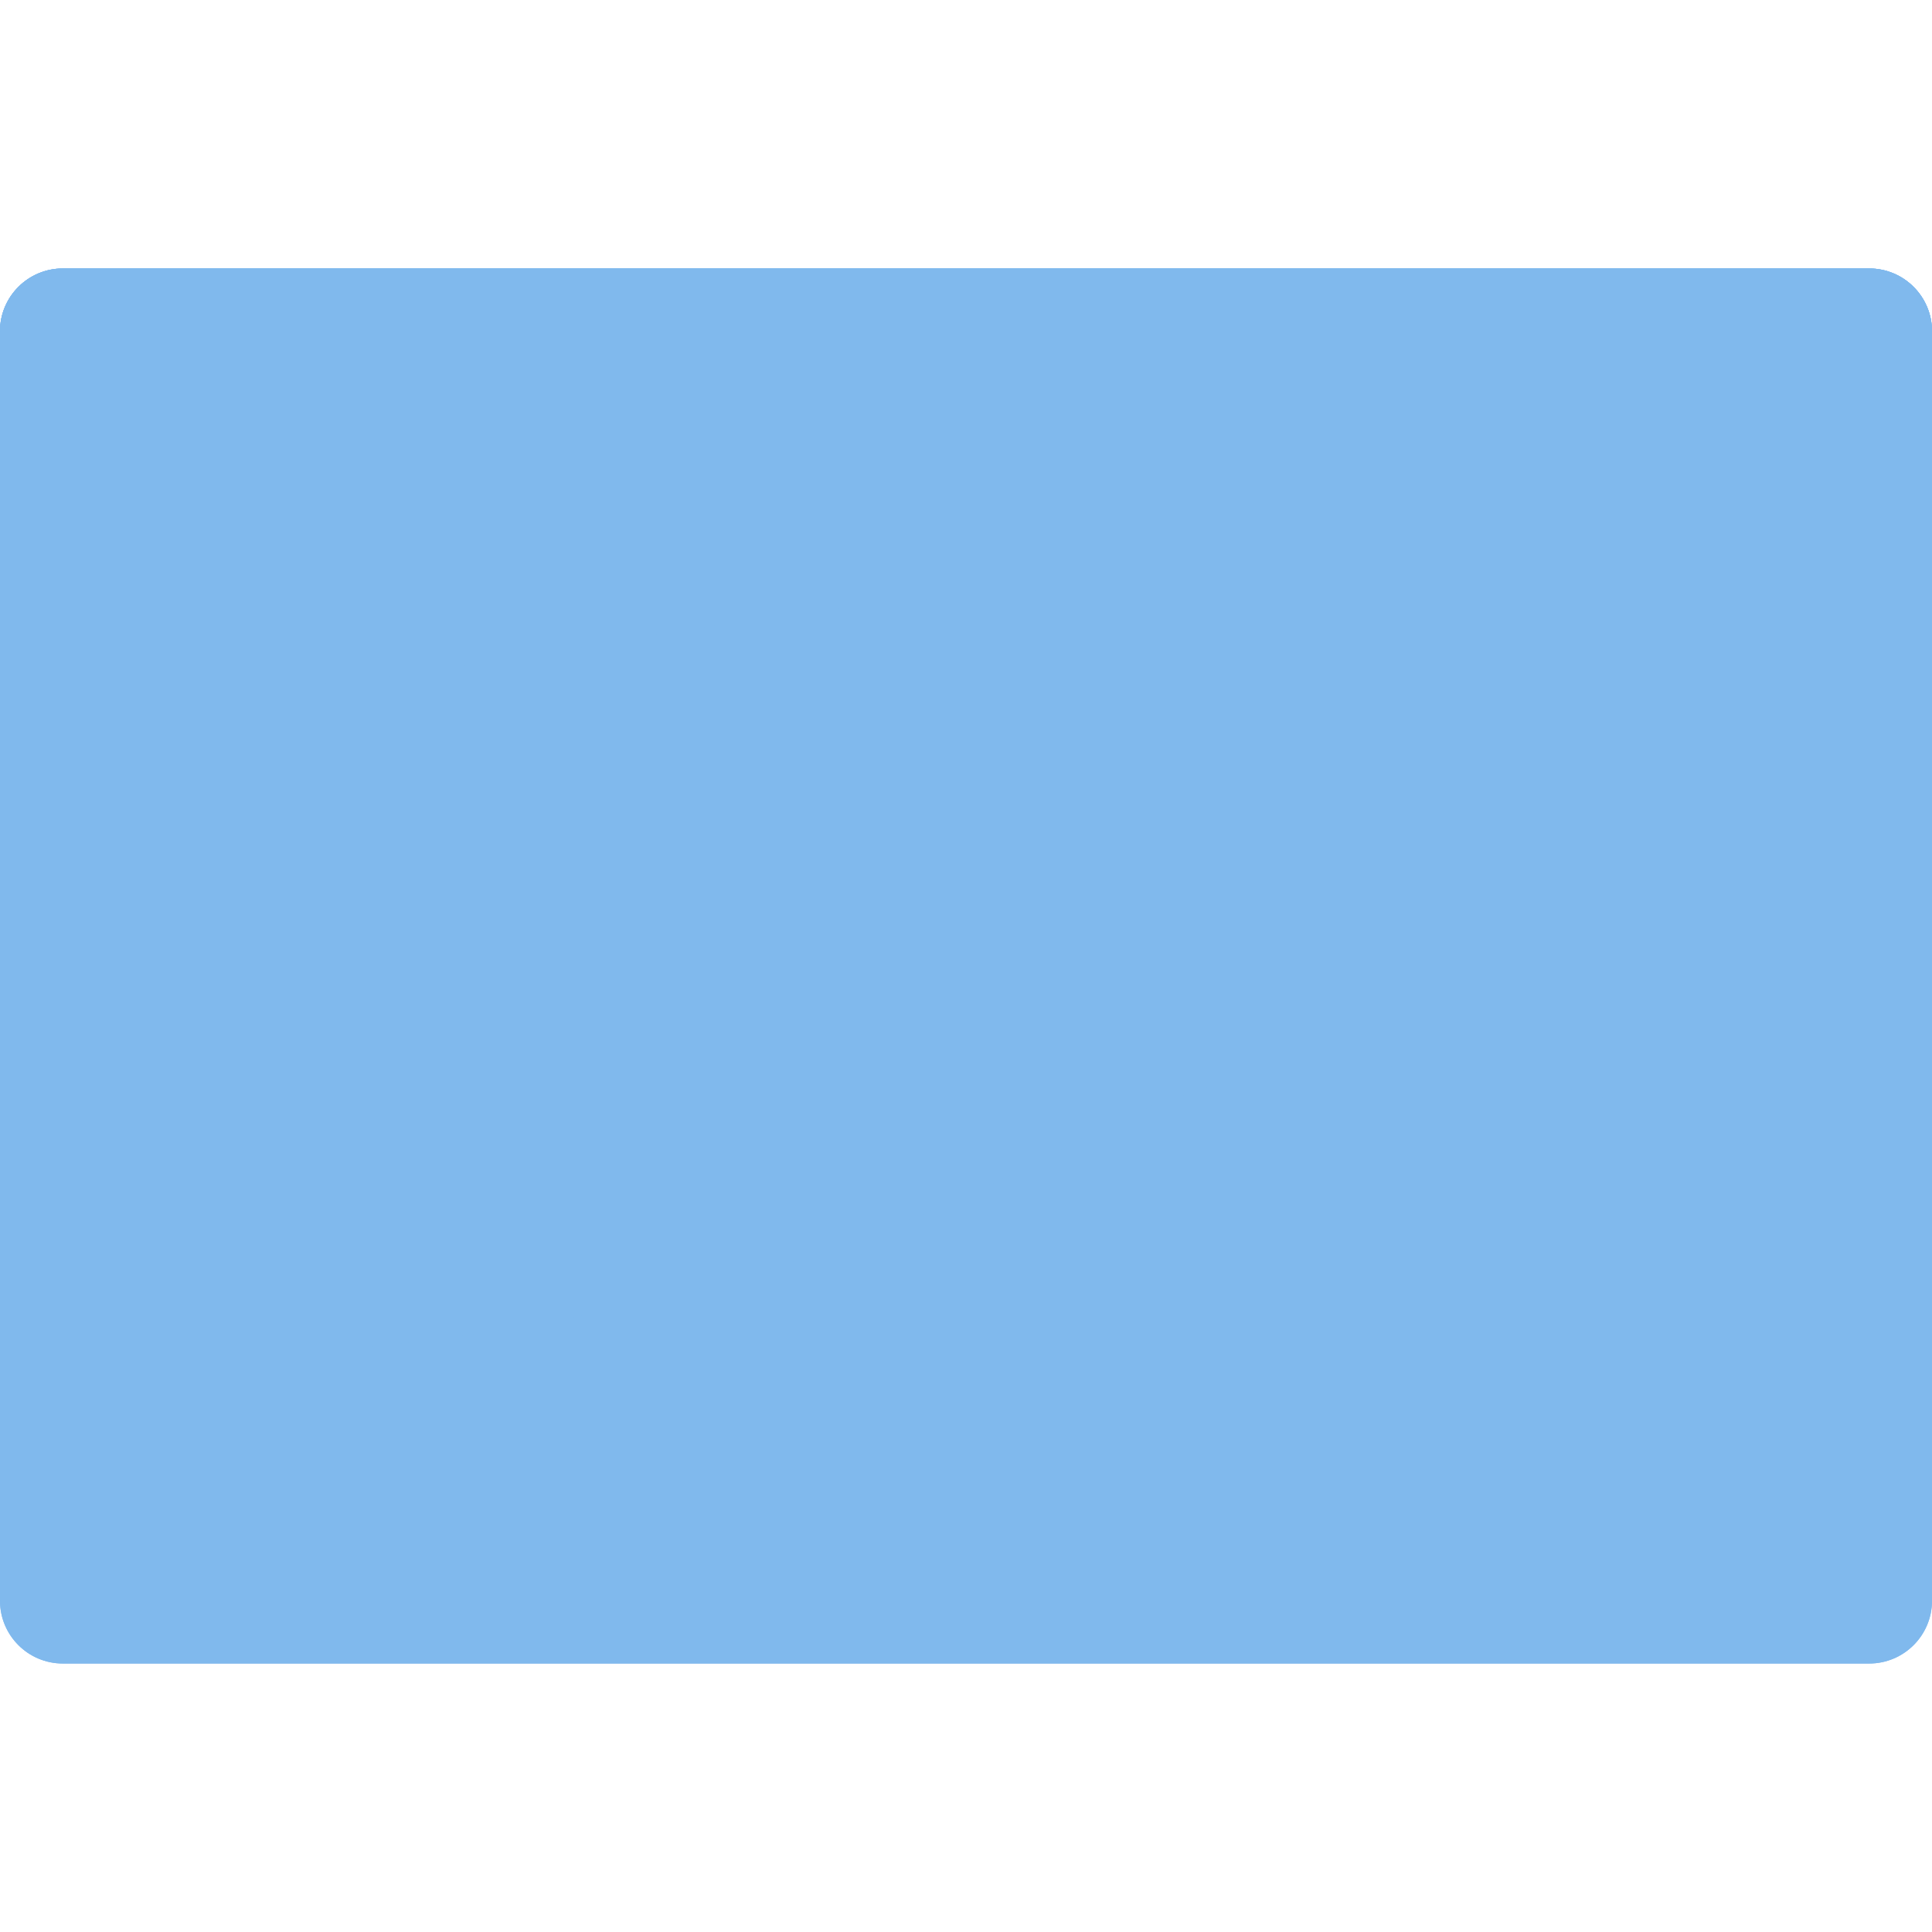 <?xml version="1.0"?>
<svg xmlns="http://www.w3.org/2000/svg" xmlns:xlink="http://www.w3.org/1999/xlink" xmlns:svgjs="http://svgjs.com/svgjs" version="1.1" width="512" height="512" x="0" y="0" viewBox="0 0 507.367 507.367" style="enable-background:new 0 0 512 512" xml:space="preserve" class=""><g><path xmlns="http://www.w3.org/2000/svg" d="m490.877 70.506h-474.387c-9.107 0-16.49 7.383-16.49 16.49v333.375c0 9.107 7.383 16.49 16.49 16.49h474.387c9.107 0 16.49-7.383 16.49-16.49v-333.375c0-9.107-7.383-16.49-16.49-16.49z" fill="#80b9ed" data-original="#80b9ed" style="" class=""/><path xmlns="http://www.w3.org/2000/svg" d="m282.994 299.445c71.108-39.094 155.864-13.063 224.373 24.187v-236.636c0-9.107-7.383-16.49-16.49-16.49h-474.387c-9.107 0-16.49 7.383-16.49 16.49v269.087c62.864 3.019 181.117-.626 282.994-56.638z" fill="#80b9ed" data-original="#8bc4ff" style="" class=""/><path xmlns="http://www.w3.org/2000/svg" d="m490.877 70.506h-474.387c-9.107 0-16.49 7.383-16.49 16.49v94.067c36.792 3.273 88.533.647 161.229-12.485 158.848-28.695 275.442-11.347 346.138 8.74v-90.322c0-9.107-7.383-16.49-16.49-16.49z" fill="#80b9ed" data-original="#a2d0f9" style="" class=""/><path xmlns="http://www.w3.org/2000/svg" d="m490.877 436.861h-474.387c-9.107 0-16.49-7.383-16.49-16.49v-333.375c0-9.107 7.383-16.49 16.49-16.49h474.387c9.107 0 16.49 7.383 16.49 16.49v333.375c0 9.108-7.383 16.49-16.49 16.49zm-457.897-32.98h441.406v-300.395h-441.406z" fill="#80b9ed" data-original="#2e58ff" style="" class=""/></g></svg>
